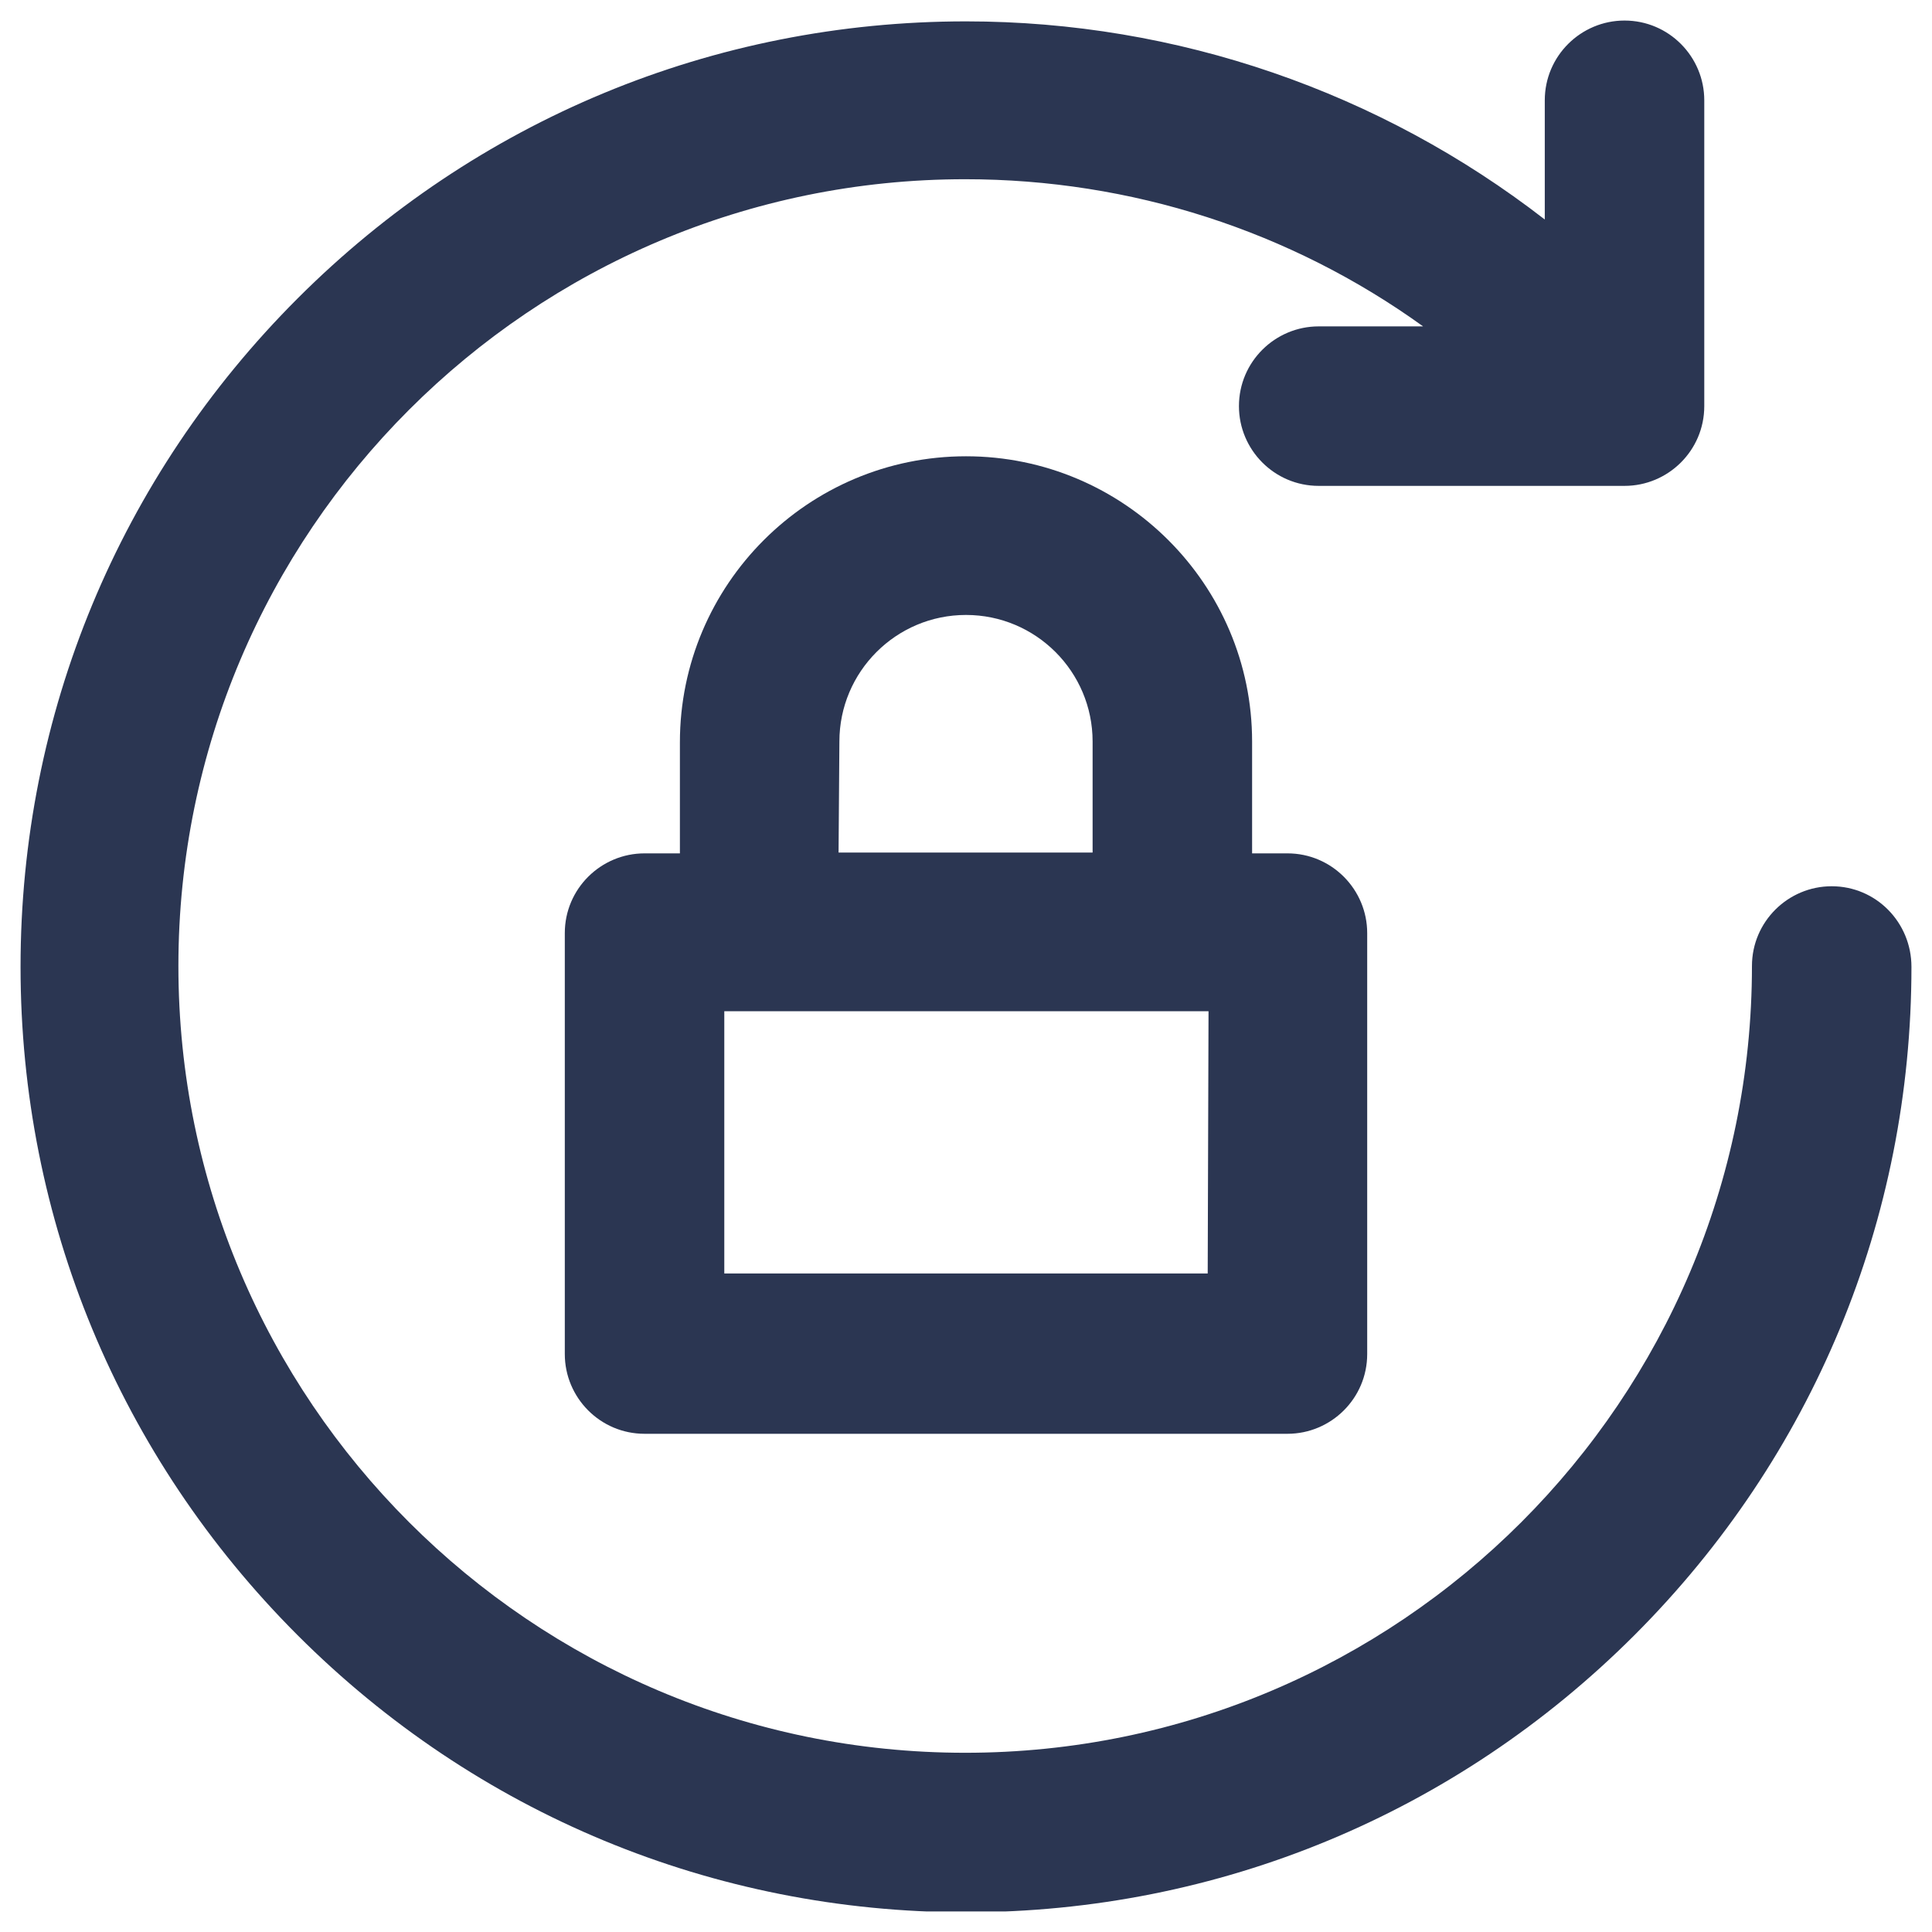 <?xml version="1.0" encoding="utf-8"?>
<!-- Generator: Adobe Illustrator 26.0.3, SVG Export Plug-In . SVG Version: 6.00 Build 0)  -->
<svg version="1.1" id="Layer_1" xmlns="http://www.w3.org/2000/svg" xmlns:xlink="http://www.w3.org/1999/xlink" x="0px" y="0px"
	 viewBox="0 0 23.5 23.5" style="enable-background:new 0 0 23.5 23.5;" xml:space="preserve">
<style type="text/css">
	.st0{fill:#2B3652;}
	.st1{clip-path:url(#SVGID_00000019662220789426167010000001982228668809234316_);}
</style>
<g>
	<path class="st0" d="M11.75,5.55c-1.92,0-3.48,1.56-3.48,3.48v1.35H7.84c-0.53,0-0.97,0.43-0.97,0.97v5.12
		c0,0.53,0.43,0.97,0.97,0.97h7.82c0.53,0,0.97-0.43,0.97-0.97v-5.12c0-0.53-0.43-0.97-0.97-0.97h-0.43V9.02
		C15.23,7.11,13.67,5.55,11.75,5.55L11.75,5.55z M10.21,9.02c0-0.85,0.69-1.54,1.54-1.54s1.54,0.69,1.54,1.54v1.35h-3.09L10.21,9.02
		z M14.69,15.49H8.81v-3.19h5.89L14.69,15.49L14.69,15.49z"/>
	<g>
		<defs>
			<rect id="SVGID_1_" x="0.25" y="0.25" width="23" height="23"/>
		</defs>
		<clipPath id="SVGID_00000168094323601325826210000008666611883633408165_">
			<use xlink:href="#SVGID_1_"  style="overflow:visible;"/>
		</clipPath>
		<g style="clip-path:url(#SVGID_00000168094323601325826210000008666611883633408165_);">
			<path class="st0" d="M22.28,10.78c-0.53,0-0.97,0.43-0.97,0.97c0,5.28-4.29,9.57-9.57,9.57c-5.28,0-9.57-4.29-9.57-9.57
				s4.29-9.57,9.57-9.57c2.02,0,3.96,0.63,5.57,1.79h-1.27c-0.53,0-0.97,0.43-0.97,0.97c0,0.53,0.43,0.97,0.97,0.97h3.72
				c0.53,0,0.97-0.43,0.97-0.97l0-3.72c0-0.53-0.43-0.97-0.97-0.97c-0.53,0-0.97,0.43-0.97,0.97v1.45c-2-1.55-4.47-2.41-7.04-2.41
				c-3.07,0-5.96,1.2-8.13,3.37c-2.17,2.17-3.37,5.06-3.37,8.13s1.2,5.96,3.37,8.13c2.17,2.17,5.06,3.37,8.13,3.37
				c3.07,0,5.96-1.2,8.13-3.37c2.17-2.17,3.37-5.06,3.37-8.13C23.25,11.22,22.82,10.78,22.28,10.78L22.28,10.78z"/>
		</g>
	</g>
</g>
</svg>
